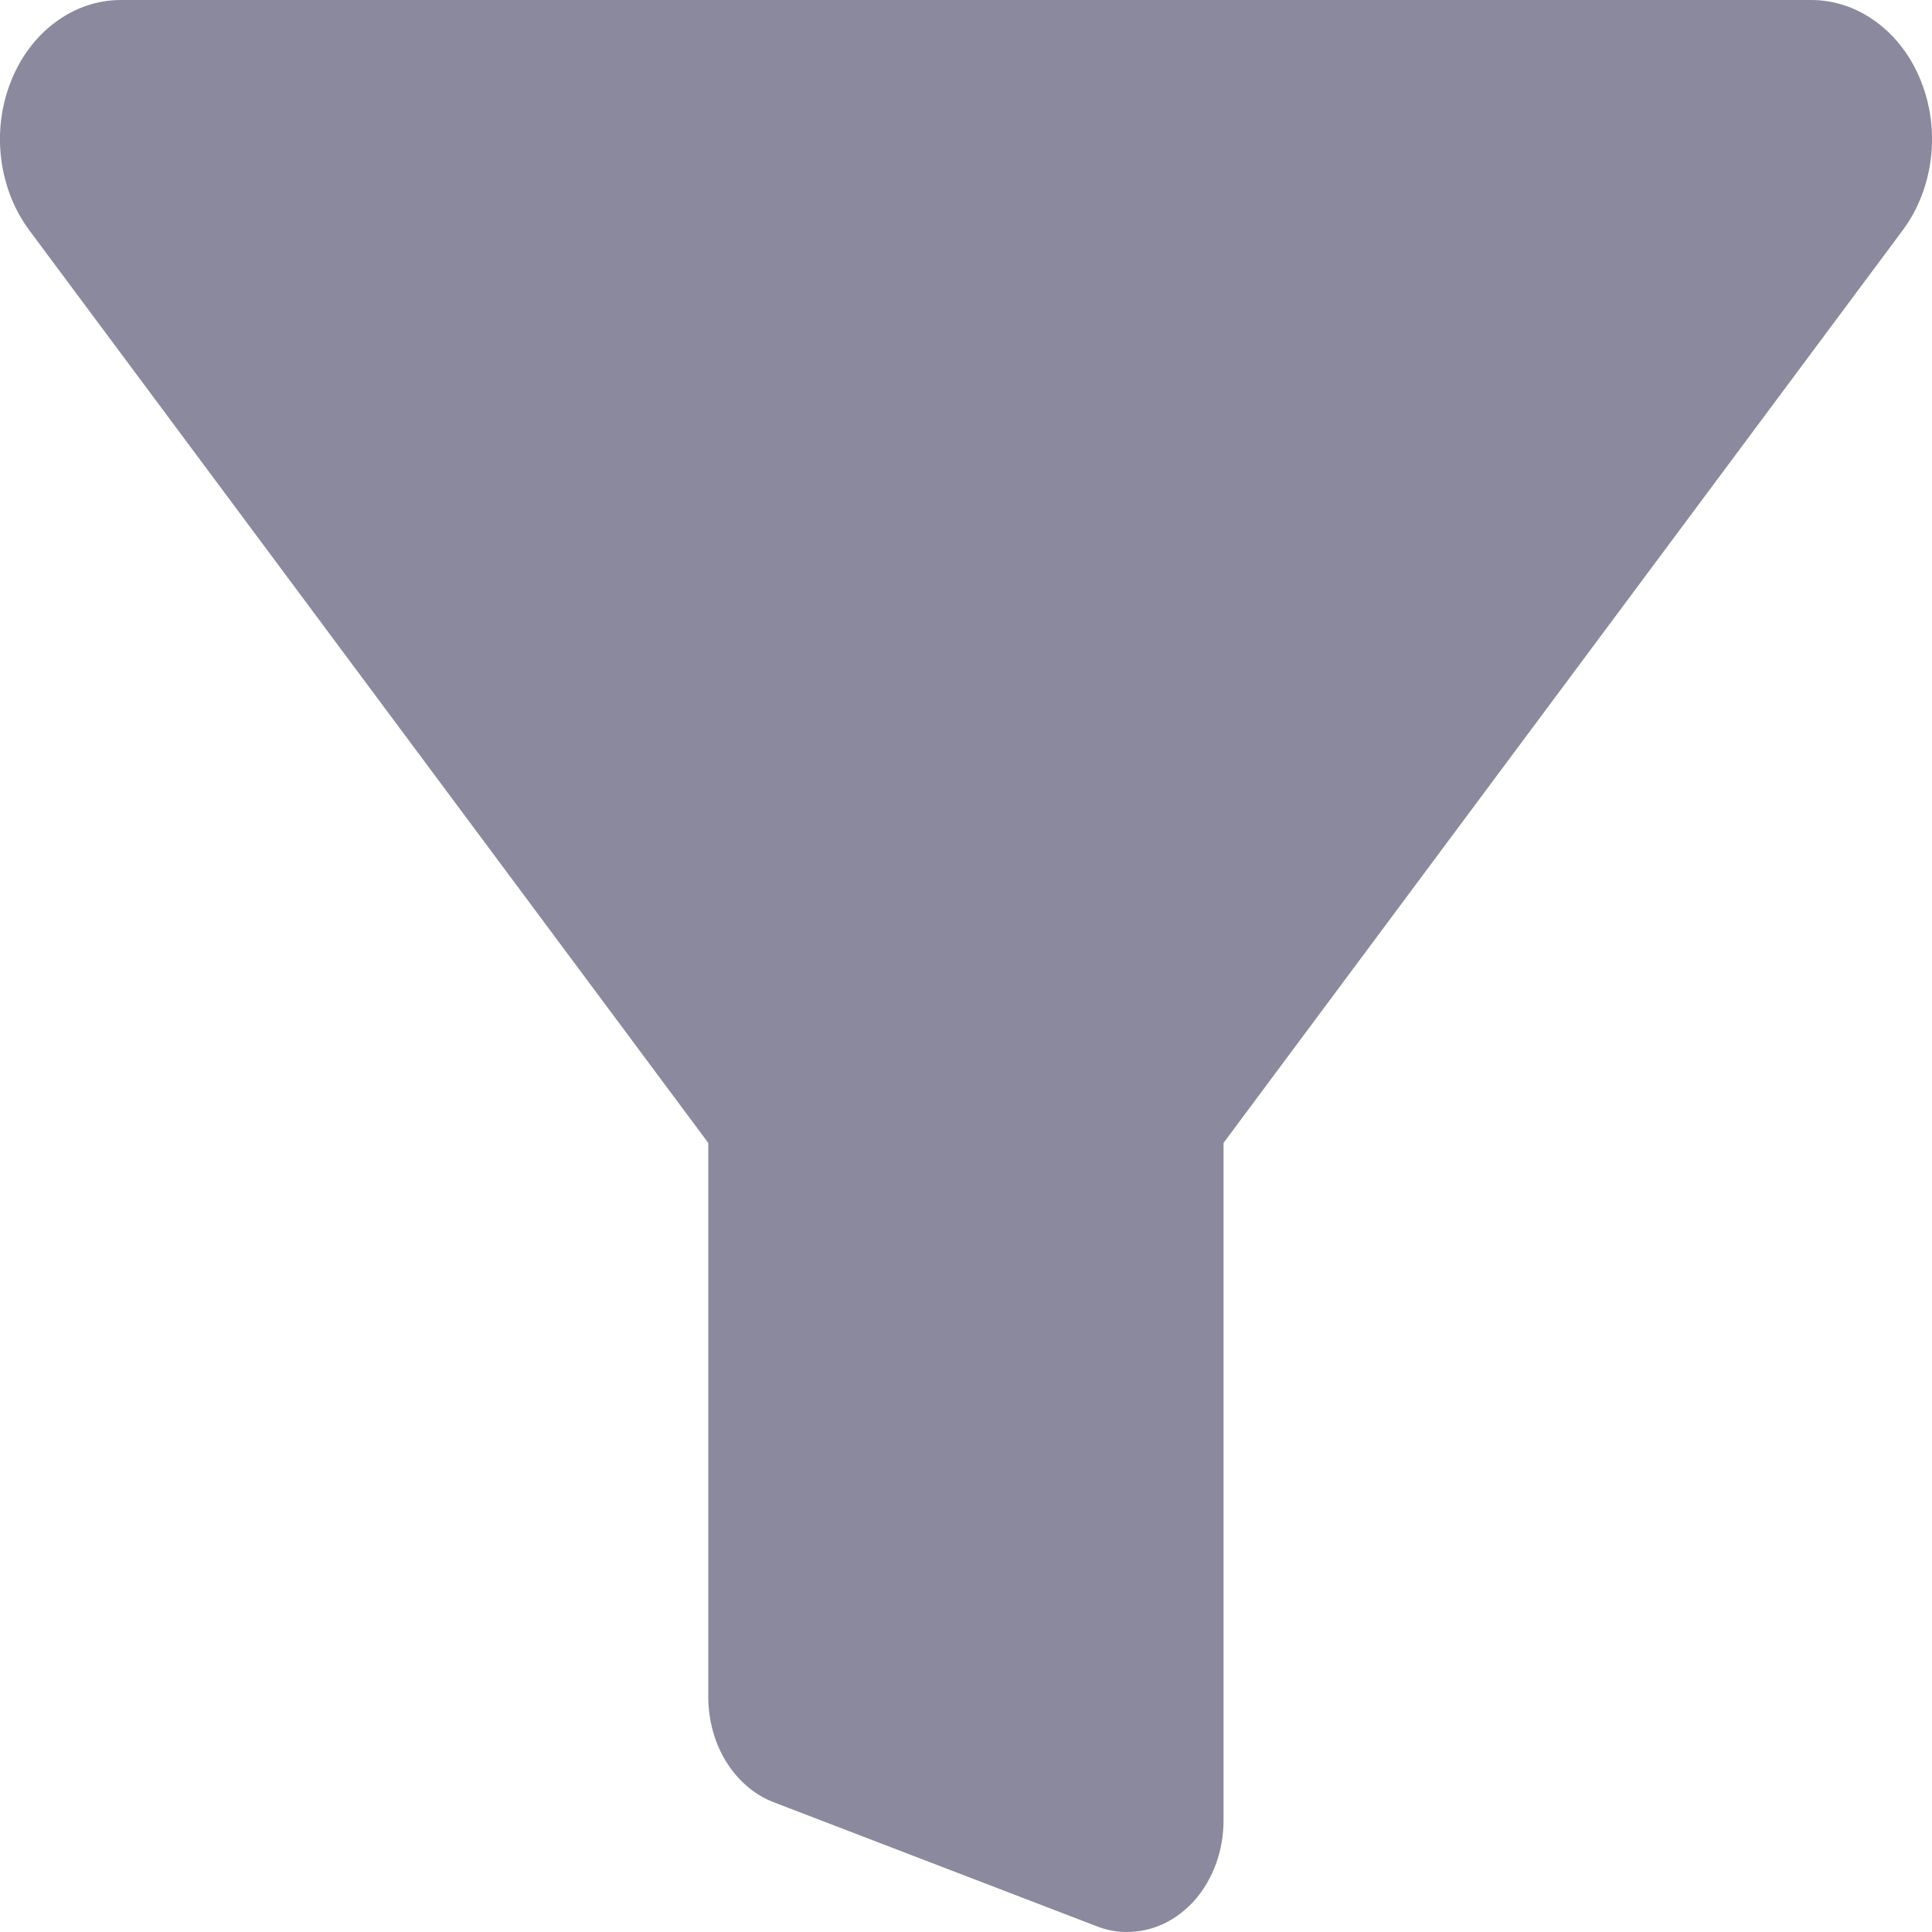 <svg width="10" height="10" viewBox="0 0 10 10" fill="none" xmlns="http://www.w3.org/2000/svg">
    <path d="M5.833 10C5.779 10 5.726 9.99 5.676 9.97L4.006 9.329C3.906 9.291 3.82 9.217 3.759 9.119C3.698 9.021 3.666 8.903 3.666 8.782V5.916L3.664 5.913L0.151 1.191C0.073 1.086 0.023 0.958 0.006 0.821C-0.011 0.684 0.007 0.545 0.057 0.42C0.107 0.294 0.187 0.188 0.288 0.114C0.389 0.039 0.506 -0 0.626 2.76346e-07H9.374C9.494 -0 9.611 0.039 9.712 0.114C9.813 0.188 9.893 0.294 9.943 0.42C9.993 0.545 10.011 0.684 9.994 0.821C9.977 0.958 9.927 1.086 9.849 1.191L6.335 5.913L6.333 5.917V9.423C6.333 9.499 6.32 9.574 6.295 9.644C6.27 9.714 6.233 9.778 6.187 9.832C6.14 9.885 6.085 9.928 6.024 9.957C5.964 9.985 5.899 10 5.833 10Z" fill="#2D294E" fill-opacity="0.55"/>
</svg>
